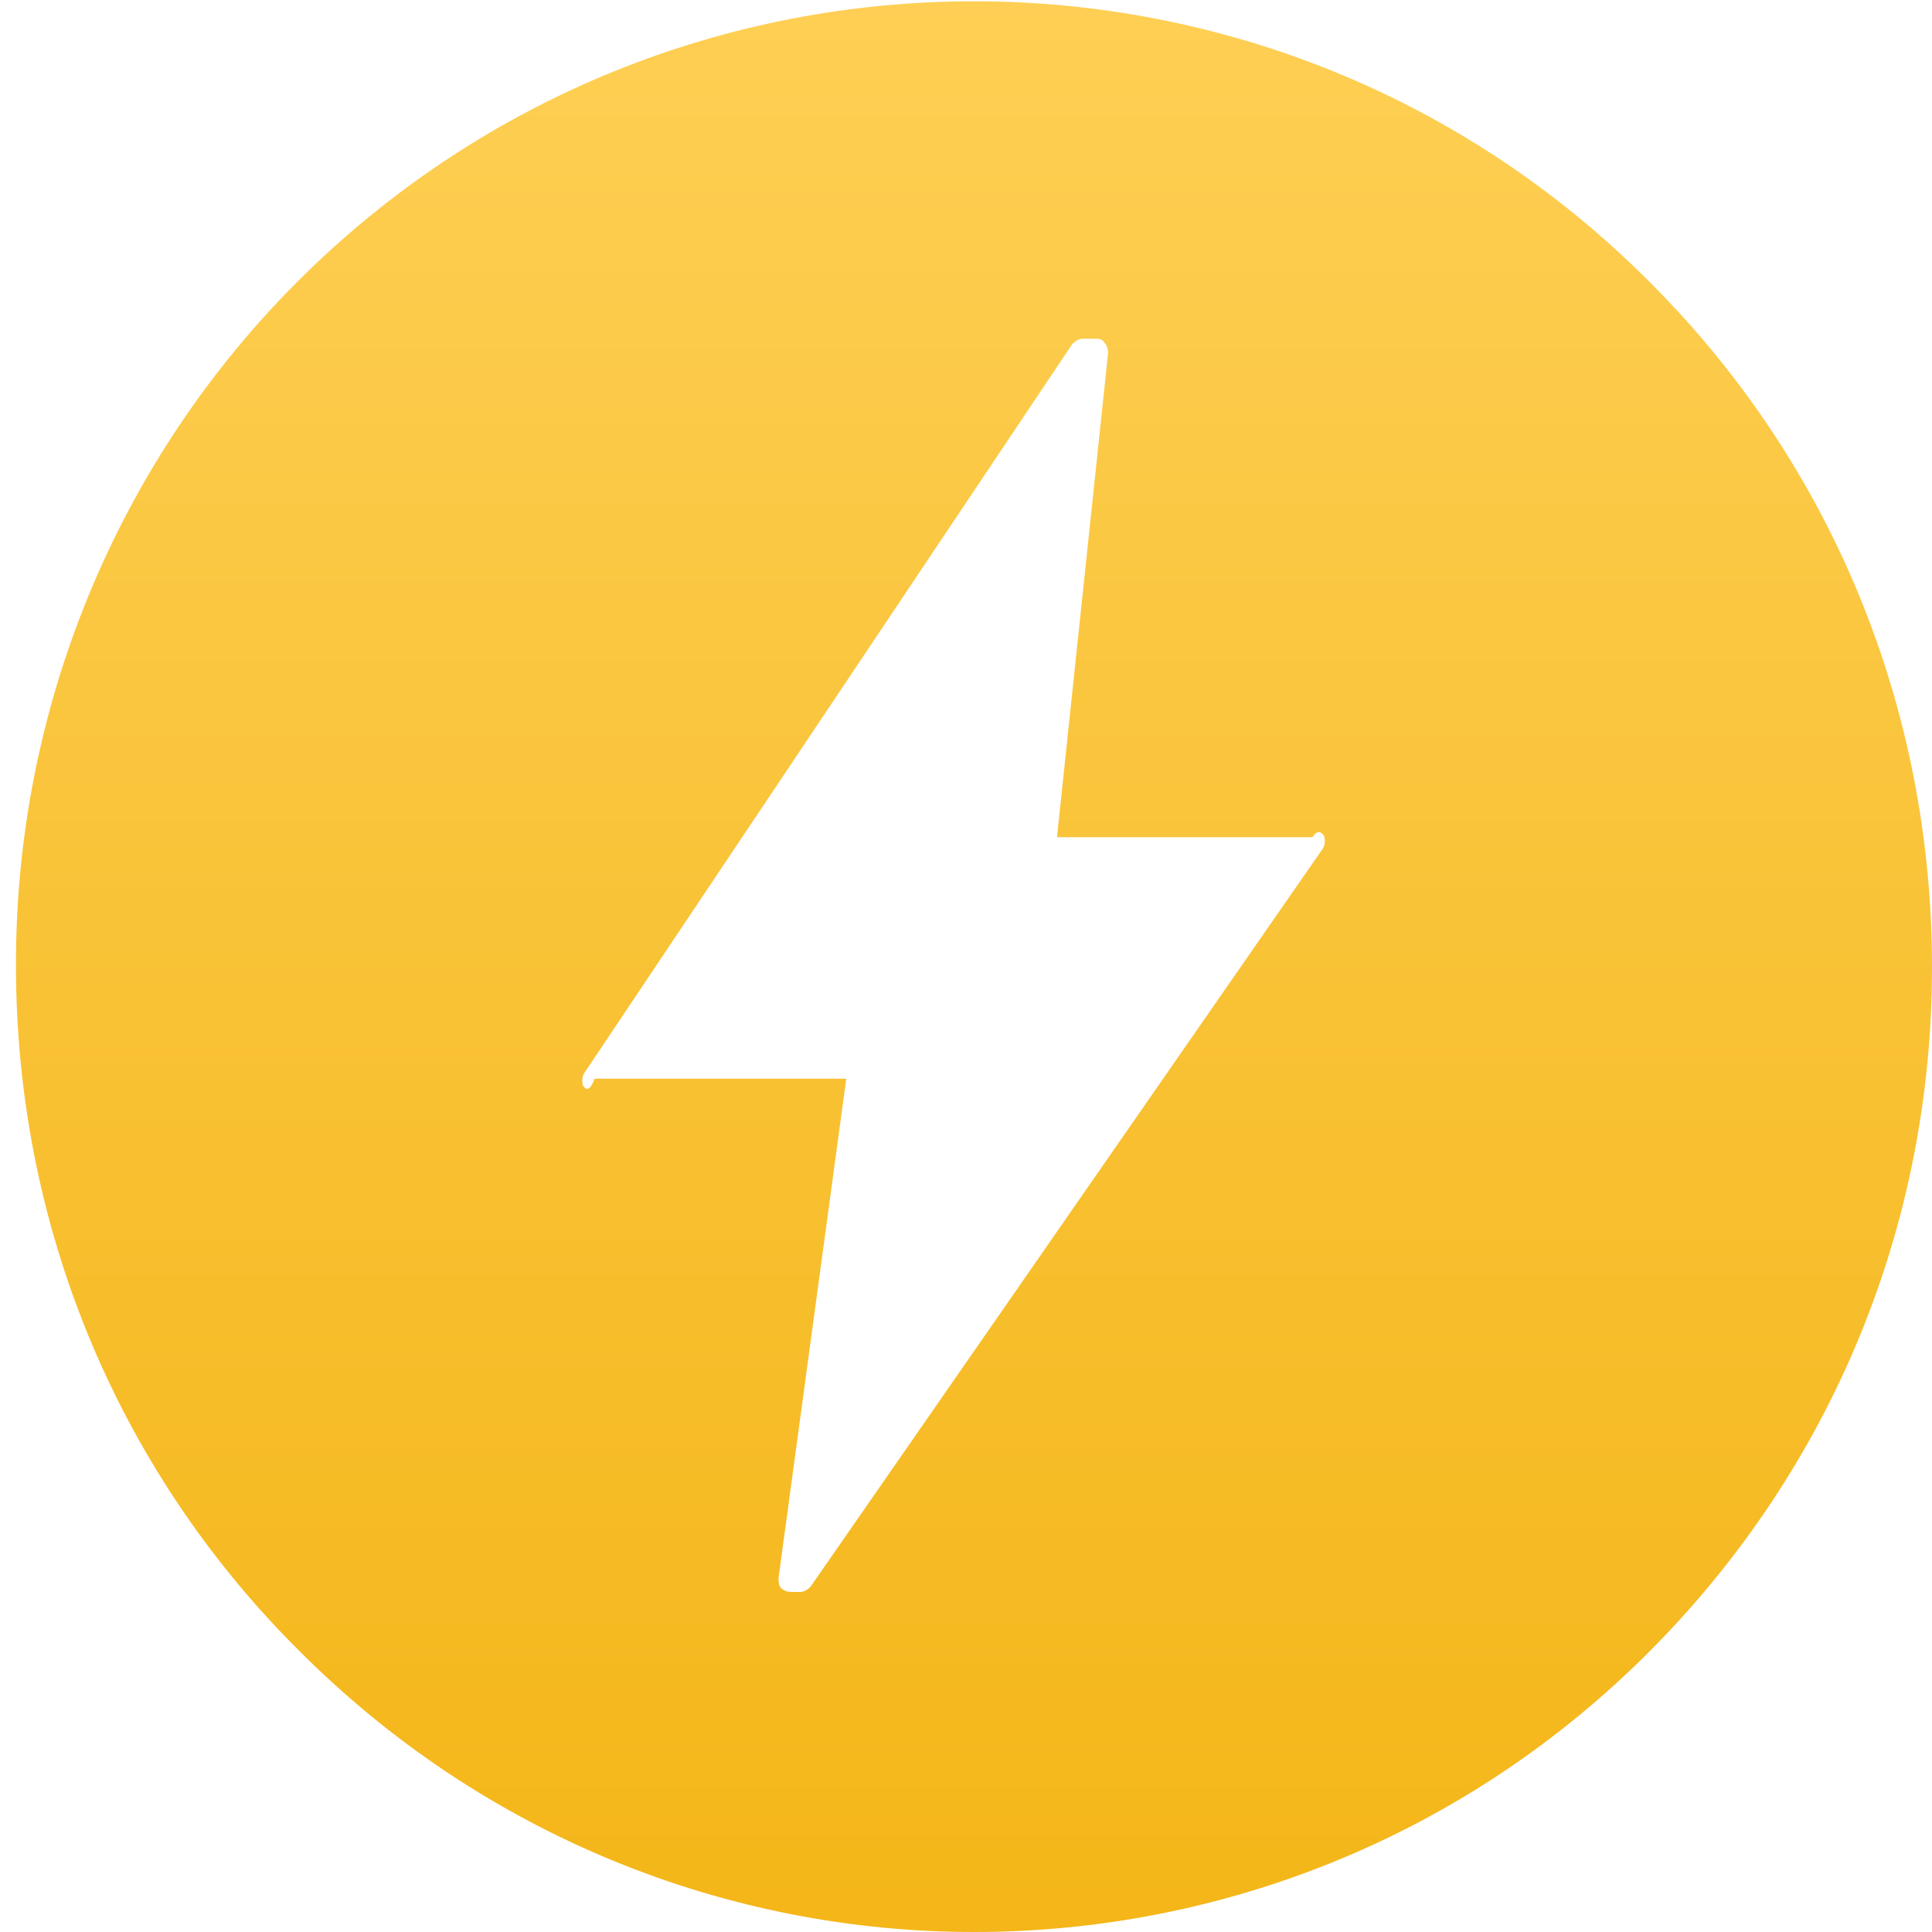 ﻿<?xml version="1.0" encoding="utf-8"?>
<svg version="1.1" xmlns:xlink="http://www.w3.org/1999/xlink" width="40px" height="40px" xmlns="http://www.w3.org/2000/svg">
  <defs>
    <linearGradient gradientUnits="userSpaceOnUse" x1="20" y1="0" x2="20" y2="40" id="LinearGradient616">
      <stop id="Stop617" stop-color="#fecf54" offset="0" />
      <stop id="Stop618" stop-color="#f4b618" offset="1" />
    </linearGradient>
  </defs>
  <g transform="matrix(1 0 0 1 -70 -150 )">
    <path d="M 20.165 40  C 25.243 40  30.321 38.053  34.182 34.16  C 37.937 30.373  40 25.36  40 20.027  C 40 14.667  37.937 9.627  34.182 5.867  C 26.46 -1.92  13.871 -1.92  6.122 5.867  C 2.401 9.611  0.316 14.699  0.331 20  C 0.331 25.333  2.393 30.373  6.149 34.133  C 10.01 38.027  15.088 40  20.165 40  Z M 27.174 17.333  C 27.271 17.173  27.361 17.223  27.412 17.307  C 27.438 17.387  27.438 17.493  27.385 17.573  L 16.78 32.853  C 16.727 32.907  16.648 32.96  16.569 32.96  L 16.383 32.96  C 16.304 32.96  16.225 32.933  16.172 32.88  C 16.119 32.827  16.119 32.747  16.119 32.667  L 17.521 22.333  L 12.311 22.333  C 12.205 22.613  12.126 22.56  12.073 22.48  C 12.046 22.4  12.046 22.293  12.099 22.213  L 22.202 7.12  C 22.255 7.067  22.334 7.013  22.413 7.013  L 22.704 7.013  C 22.783 7.013  22.836 7.04  22.863 7.093  C 22.916 7.147  22.942 7.227  22.942 7.307  L 21.884 17.333  L 27.174 17.333  Z " fill-rule="nonzero" fill="url(#LinearGradient616)" stroke="none" transform="matrix(1 0 0 1 70 150 )" />
  </g>
</svg>